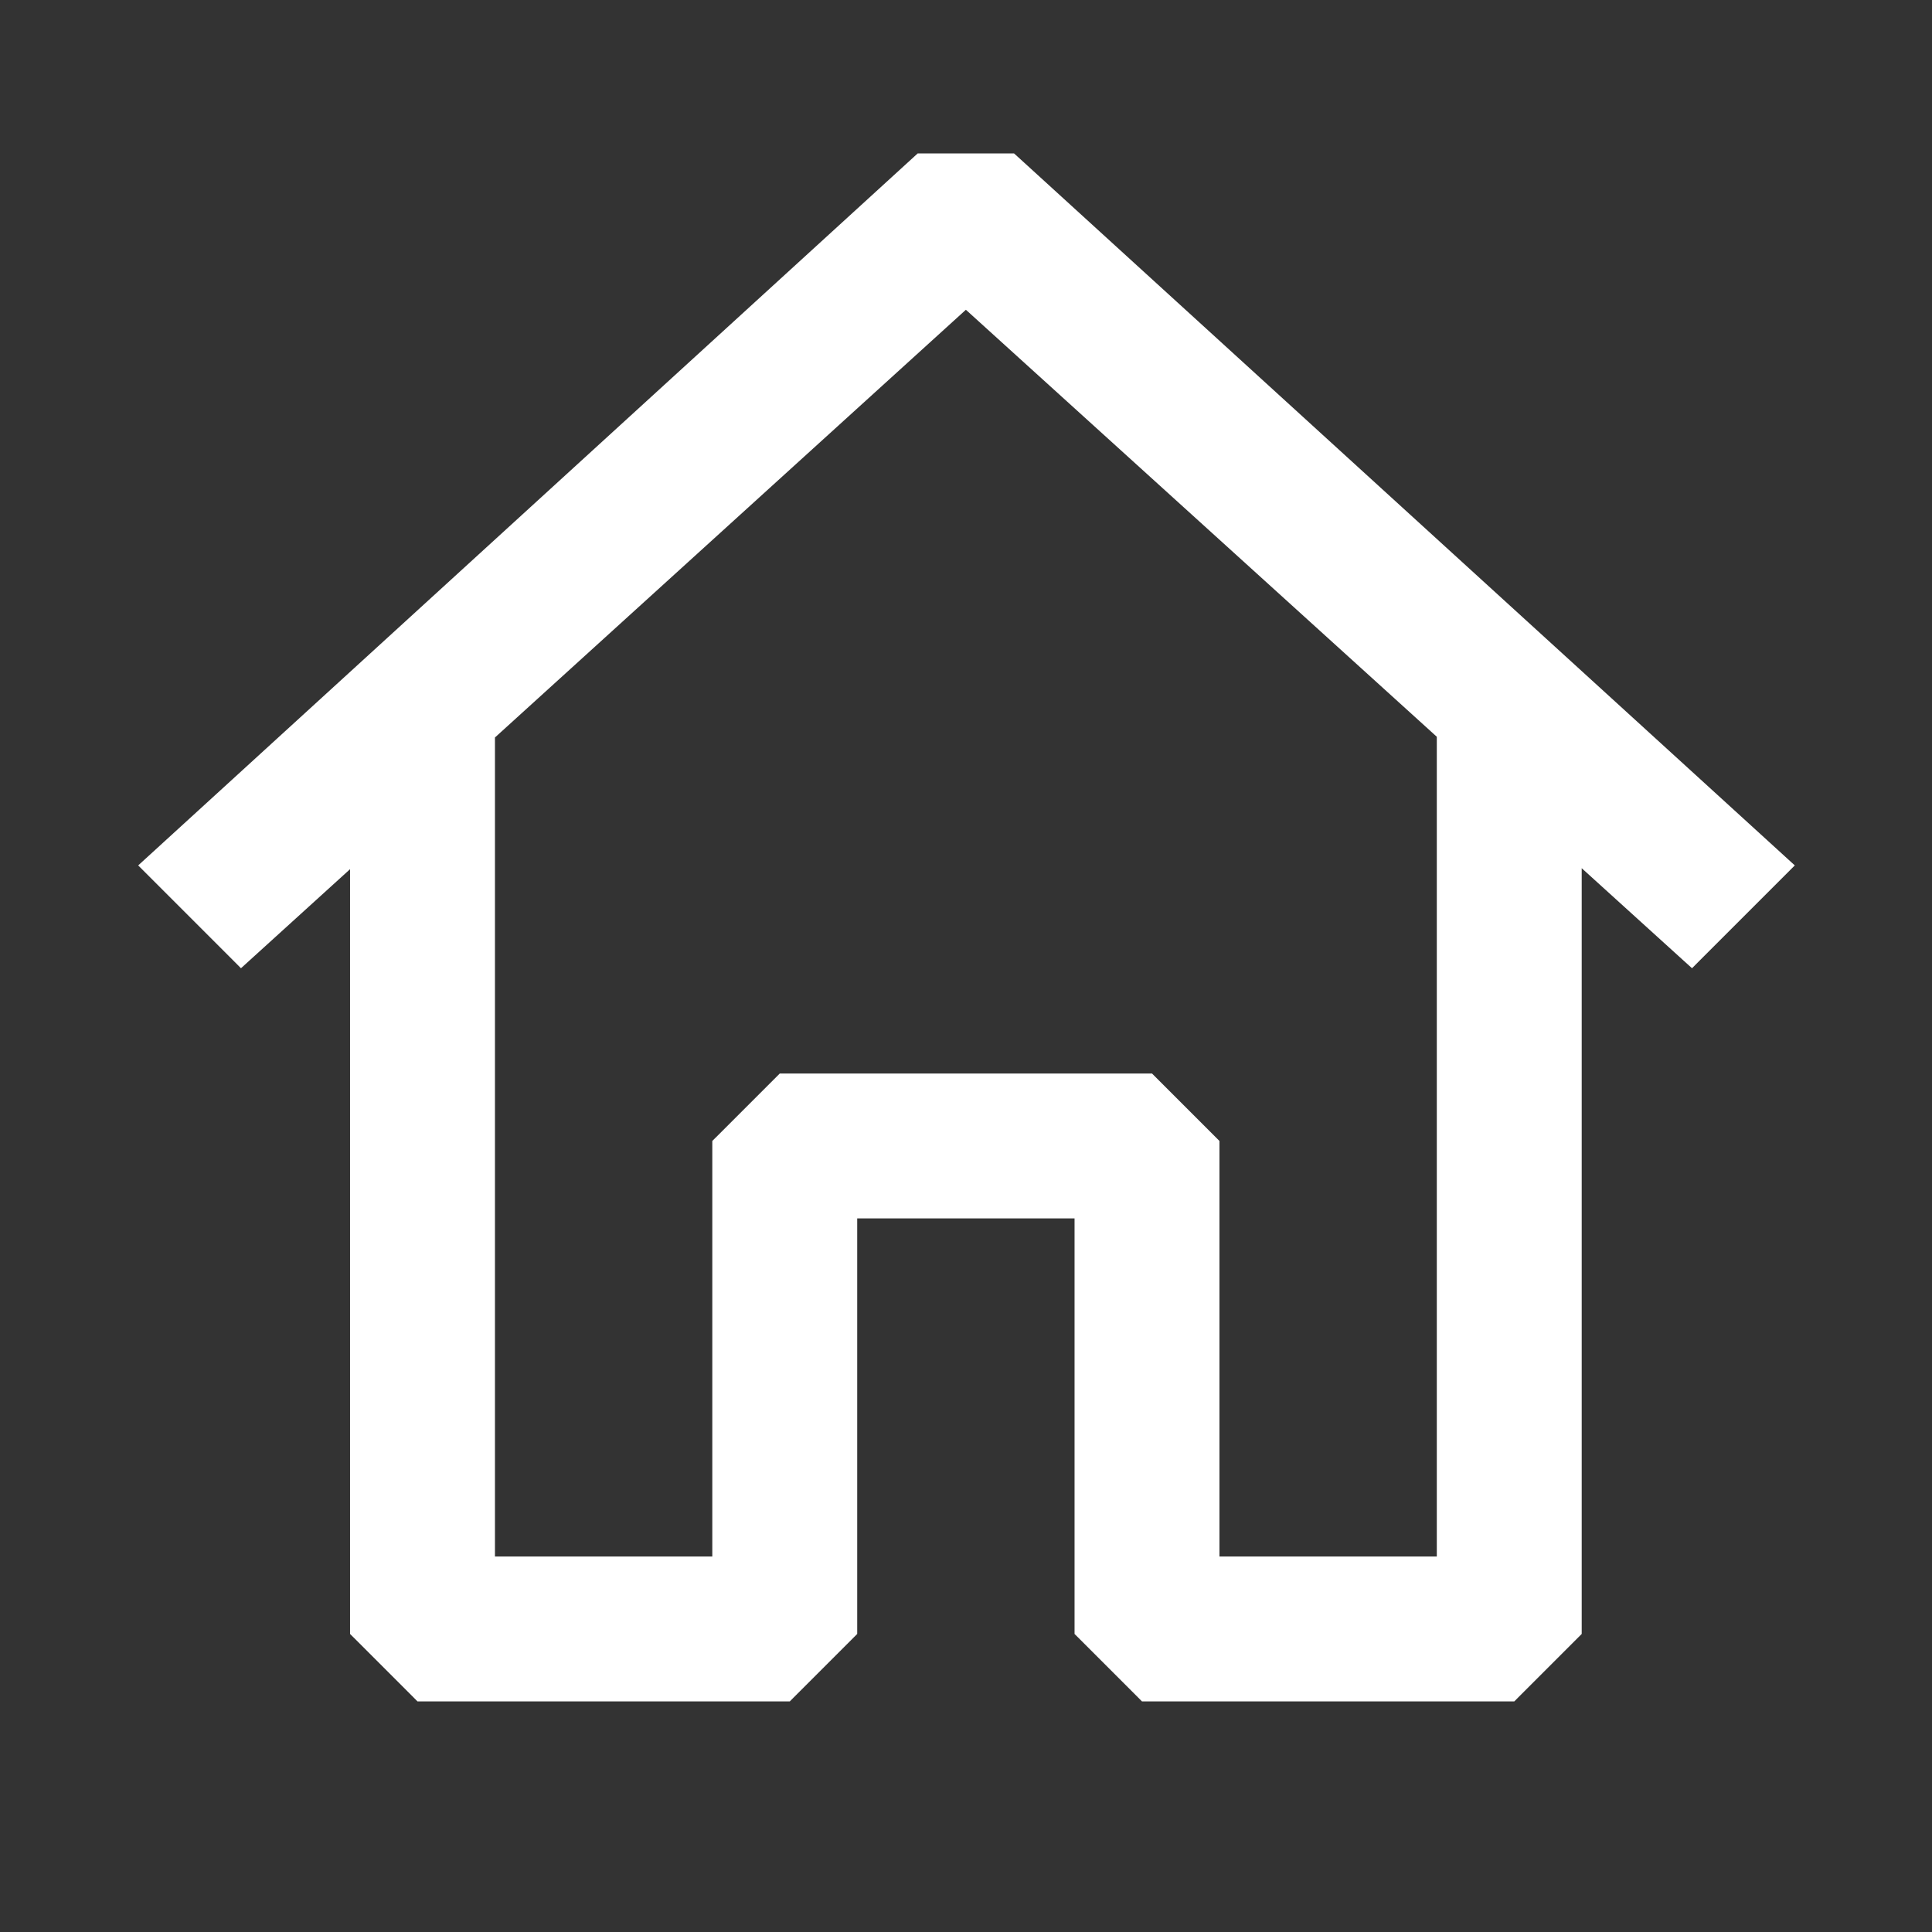 <svg width="80" height="80" viewBox="0 0 80 80" fill="none" xmlns="http://www.w3.org/2000/svg">
<rect x="0" y="0" width="80" height="80" fill="#333333" stroke="none"/>
<path d="M41.964 6.667L41.892 6.602H41.795H38.195H38.098L38.027 6.667L6.277 35.667L6.084 35.843L6.269 36.028L9.819 39.578L9.987 39.747L10.163 39.587L14.745 35.426V67.452V67.555L14.819 67.628L17.319 70.128L17.392 70.202H17.495H32.495H32.599L32.672 70.128L35.172 67.628L35.245 67.555V67.452V50.202H44.745V67.452V67.555L44.819 67.628L47.319 70.128L47.392 70.202H47.495H62.495H62.599L62.672 70.128L65.172 67.628L65.245 67.555V67.452V35.386L69.877 39.587L70.054 39.747L70.222 39.578L73.772 36.028L73.957 35.843L73.764 35.667L41.964 6.667ZM29.819 47.275L29.745 47.348V47.452V64.702H20.245V30.427L39.995 12.489L59.745 30.397V64.702H50.245V47.452V47.348L50.172 47.275L47.672 44.775L47.599 44.702H47.495H32.495H32.392L32.319 44.775L29.819 47.275Z" fill="white" stroke="white" stroke-width="0.5"/>
</svg>
